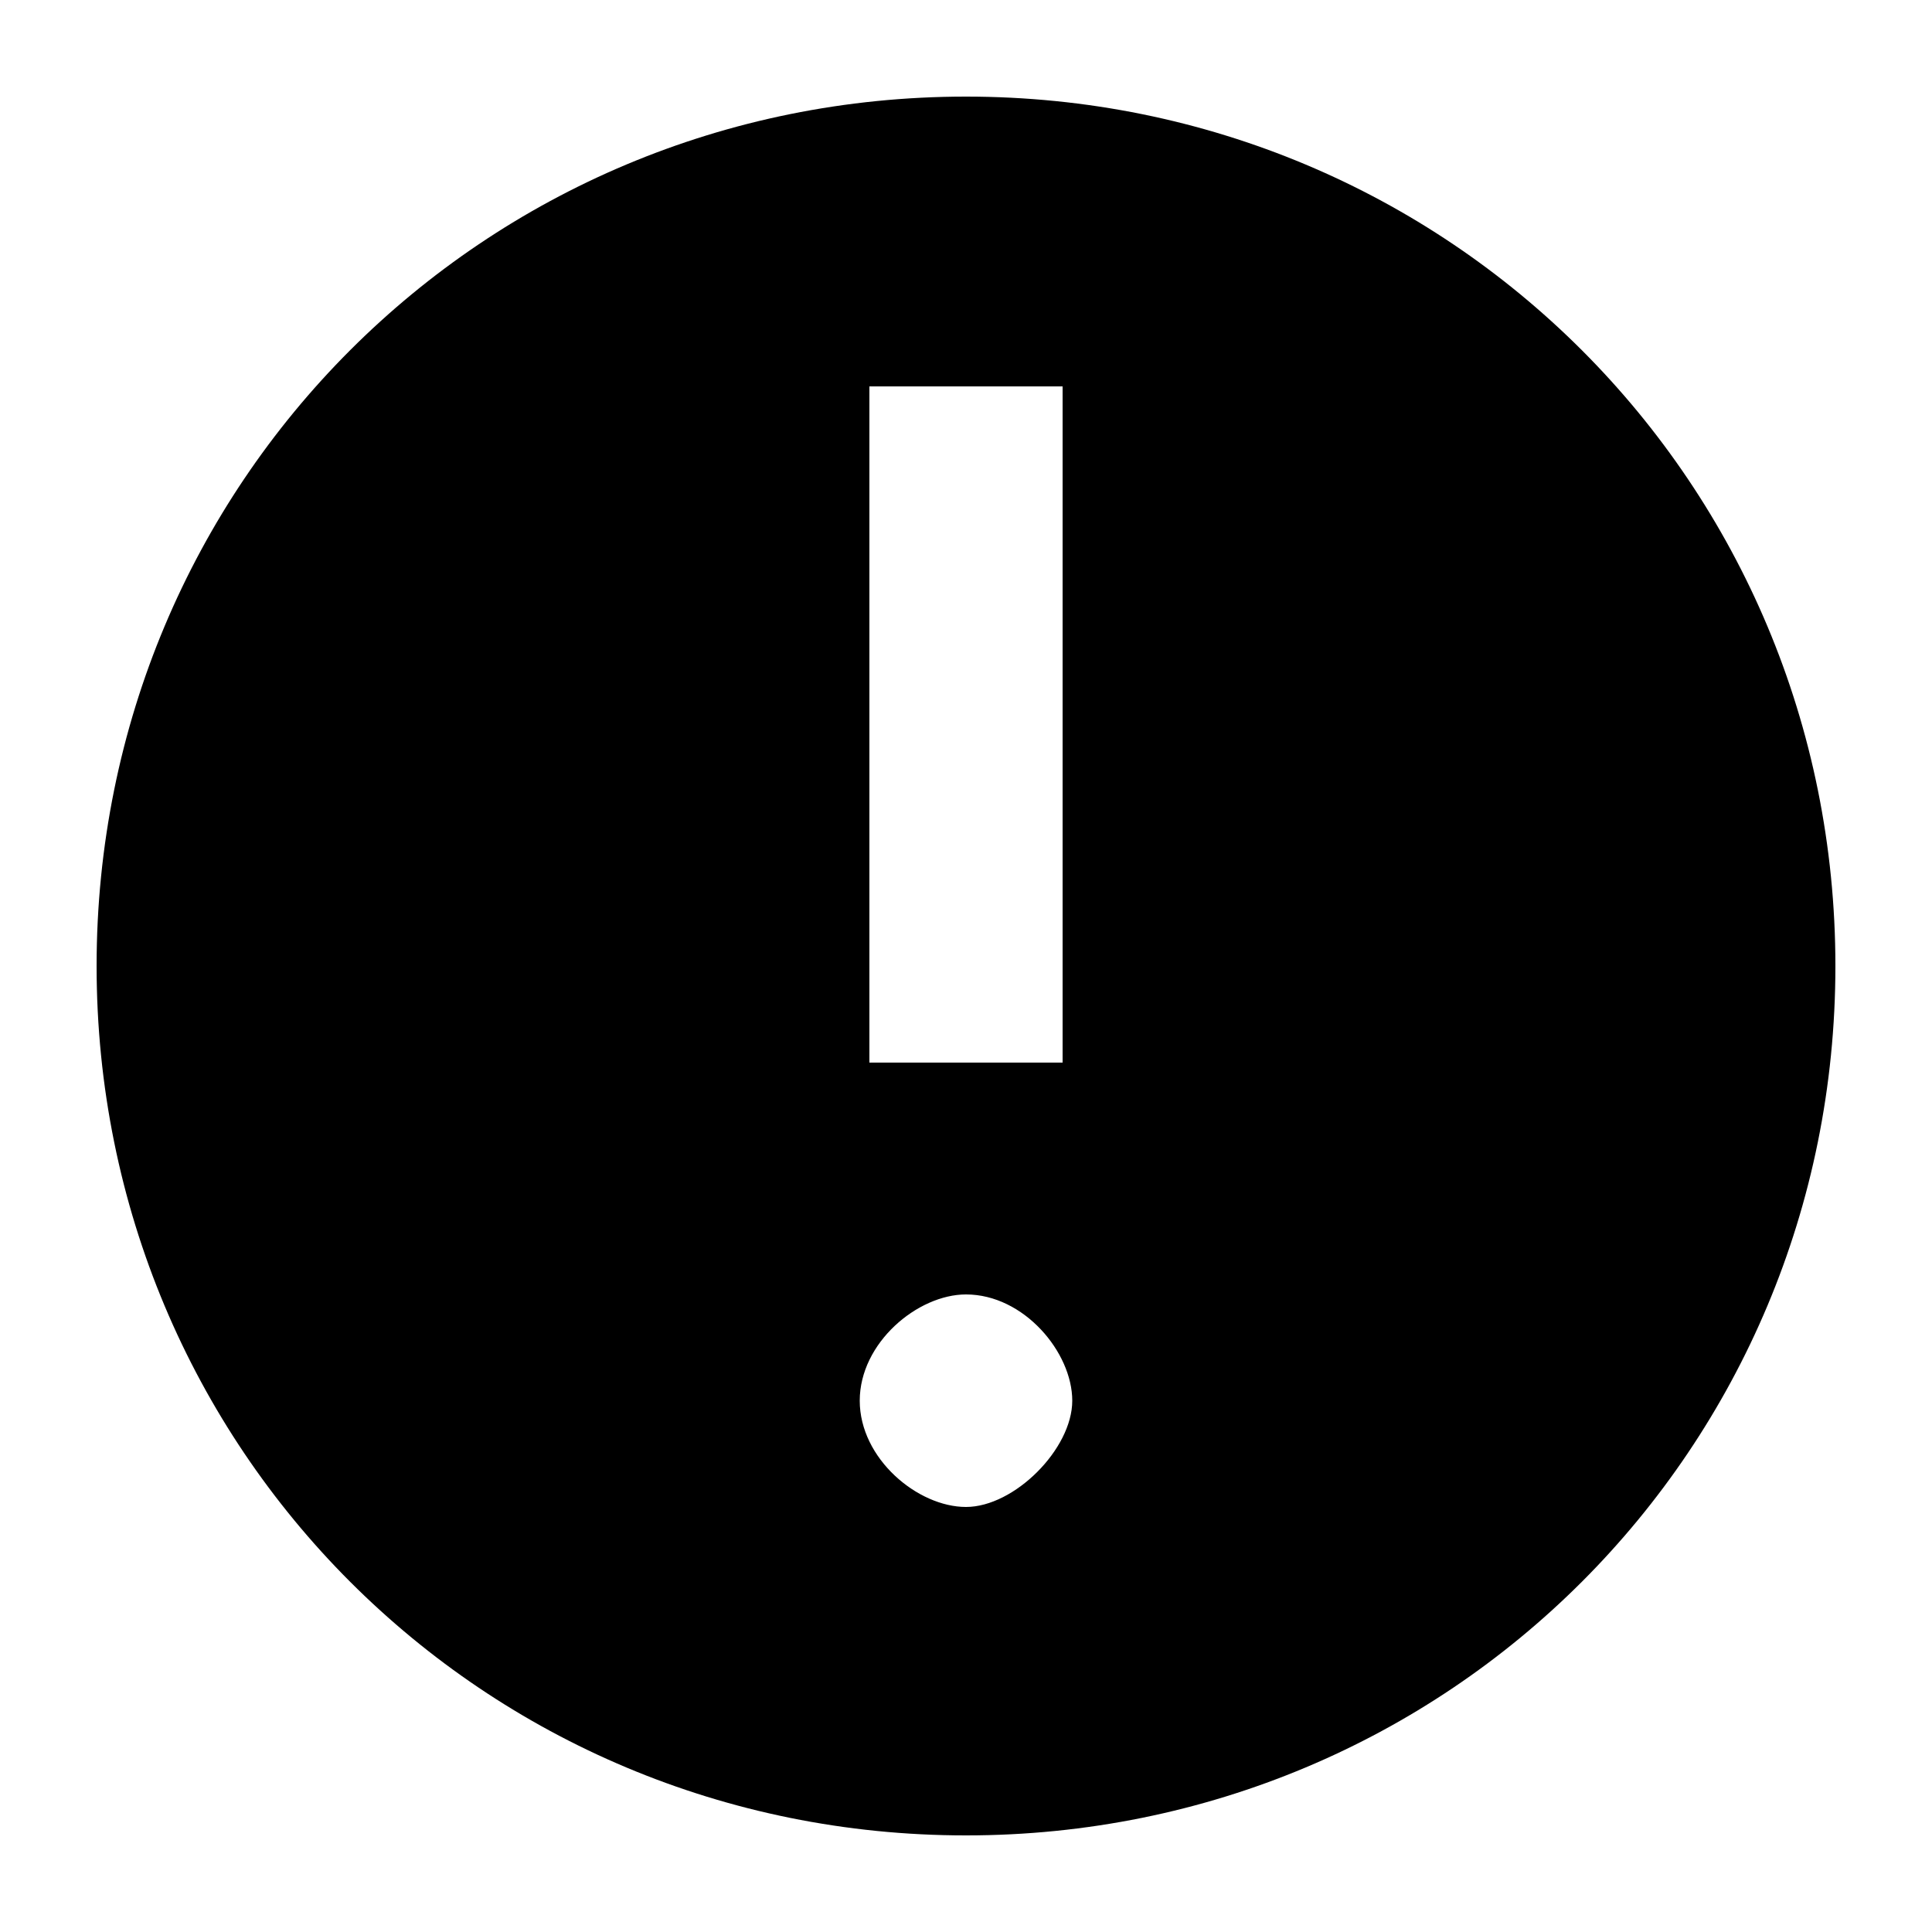 <?xml version="1.0" encoding="utf-8"?>
<!-- Generator: Adobe Illustrator 23.0.2, SVG Export Plug-In . SVG Version: 6.00 Build 0)  -->
<svg version="1.1" id="Layer_1" xmlns="http://www.w3.org/2000/svg" xmlns:xlink="http://www.w3.org/1999/xlink" x="0px" y="0px"
	 width="20px" height="20px" viewBox="0 0 20 20" style="enable-background:new 0 0 20 20;" xml:space="preserve">
<style type="text/css">
	.st0{fill:none;}
	.st1{opacity:0;fill:#FFFFFF;}
</style>
<rect class="st0" width="20" height="20"/>
<g>
	<path d="M10,1c-5,0-9,4-9,9s4,9,9,9s9-4,9-9S15,1,10,1z M9,6V4h2v2v5H9V6z M10,15.6c-0.5,0-1.1-0.5-1.1-1.1s0.6-1.1,1.1-1.1
		c0.6,0,1.1,0.6,1.1,1.1S10.5,15.6,10,15.6z"/>
	<path id="inner-path" class="st1" d="M8.9,14.5c0-0.6,0.6-1.1,1.1-1.1c0.6,0,1.1,0.6,1.1,1.1s-0.6,1.1-1.1,1.1S8.9,15.1,8.9,14.5z
		 M9,11V6V4h2v2v5H9z"/>
</g>
</svg>
